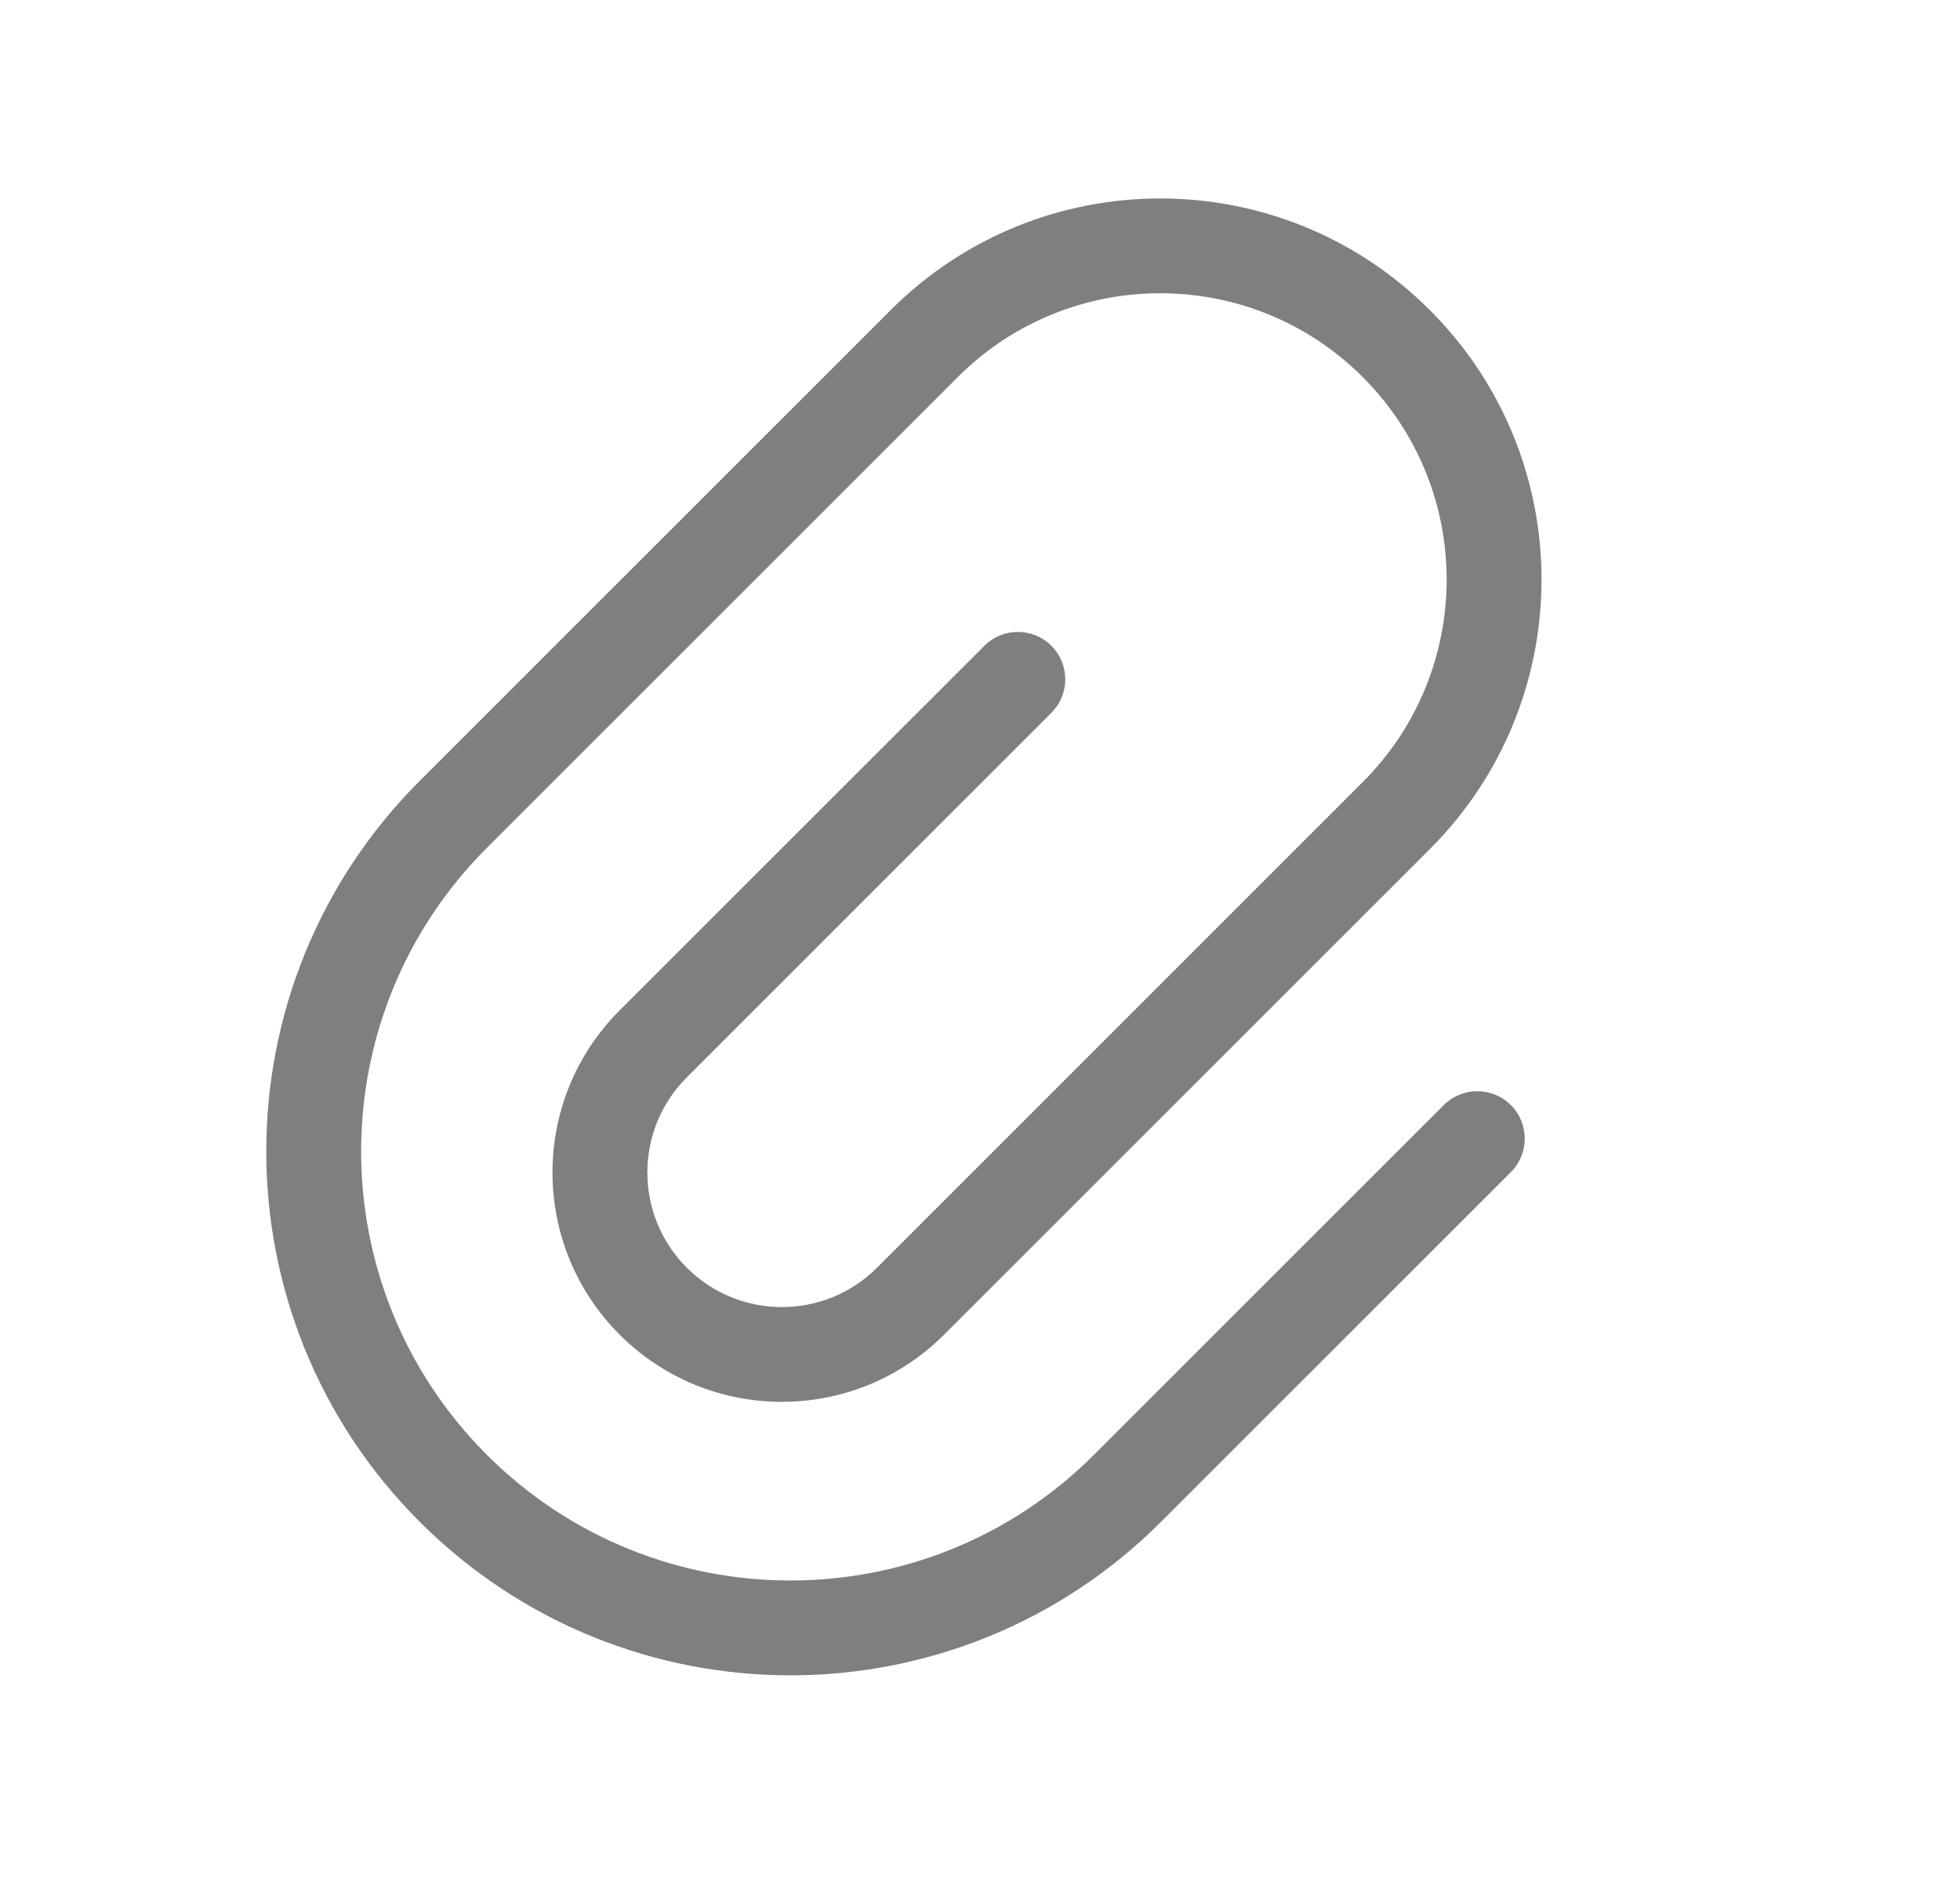 <svg width="31" height="30" viewBox="0 0 31 30" fill="none" xmlns="http://www.w3.org/2000/svg">
<path d="M22.835 17.483L17.302 23.016C14.651 25.667 10.352 25.667 7.7 23.016C5.049 20.364 5.049 16.065 7.7 13.414L15.148 5.966C16.917 4.197 19.785 4.197 21.554 5.966C23.323 7.735 23.323 10.603 21.554 12.372L13.872 20.055C13.041 20.886 11.693 20.886 10.862 20.055C10.031 19.224 10.031 17.876 10.862 17.045L16.629 11.277C16.922 10.984 16.922 10.51 16.629 10.217C16.336 9.924 15.862 9.924 15.569 10.217L9.801 15.984C8.384 17.401 8.384 19.698 9.801 21.115C11.218 22.532 13.515 22.532 14.932 21.115L22.615 13.433C24.97 11.078 24.97 7.26 22.615 4.906C20.26 2.551 16.442 2.551 14.087 4.906L6.639 12.353C3.402 15.591 3.402 20.839 6.639 24.076C9.877 27.314 15.126 27.314 18.363 24.076L23.896 18.544C24.189 18.251 24.189 17.776 23.896 17.483C23.603 17.19 23.128 17.19 22.835 17.483Z" fill="#7F7F7F"/>
</svg>
